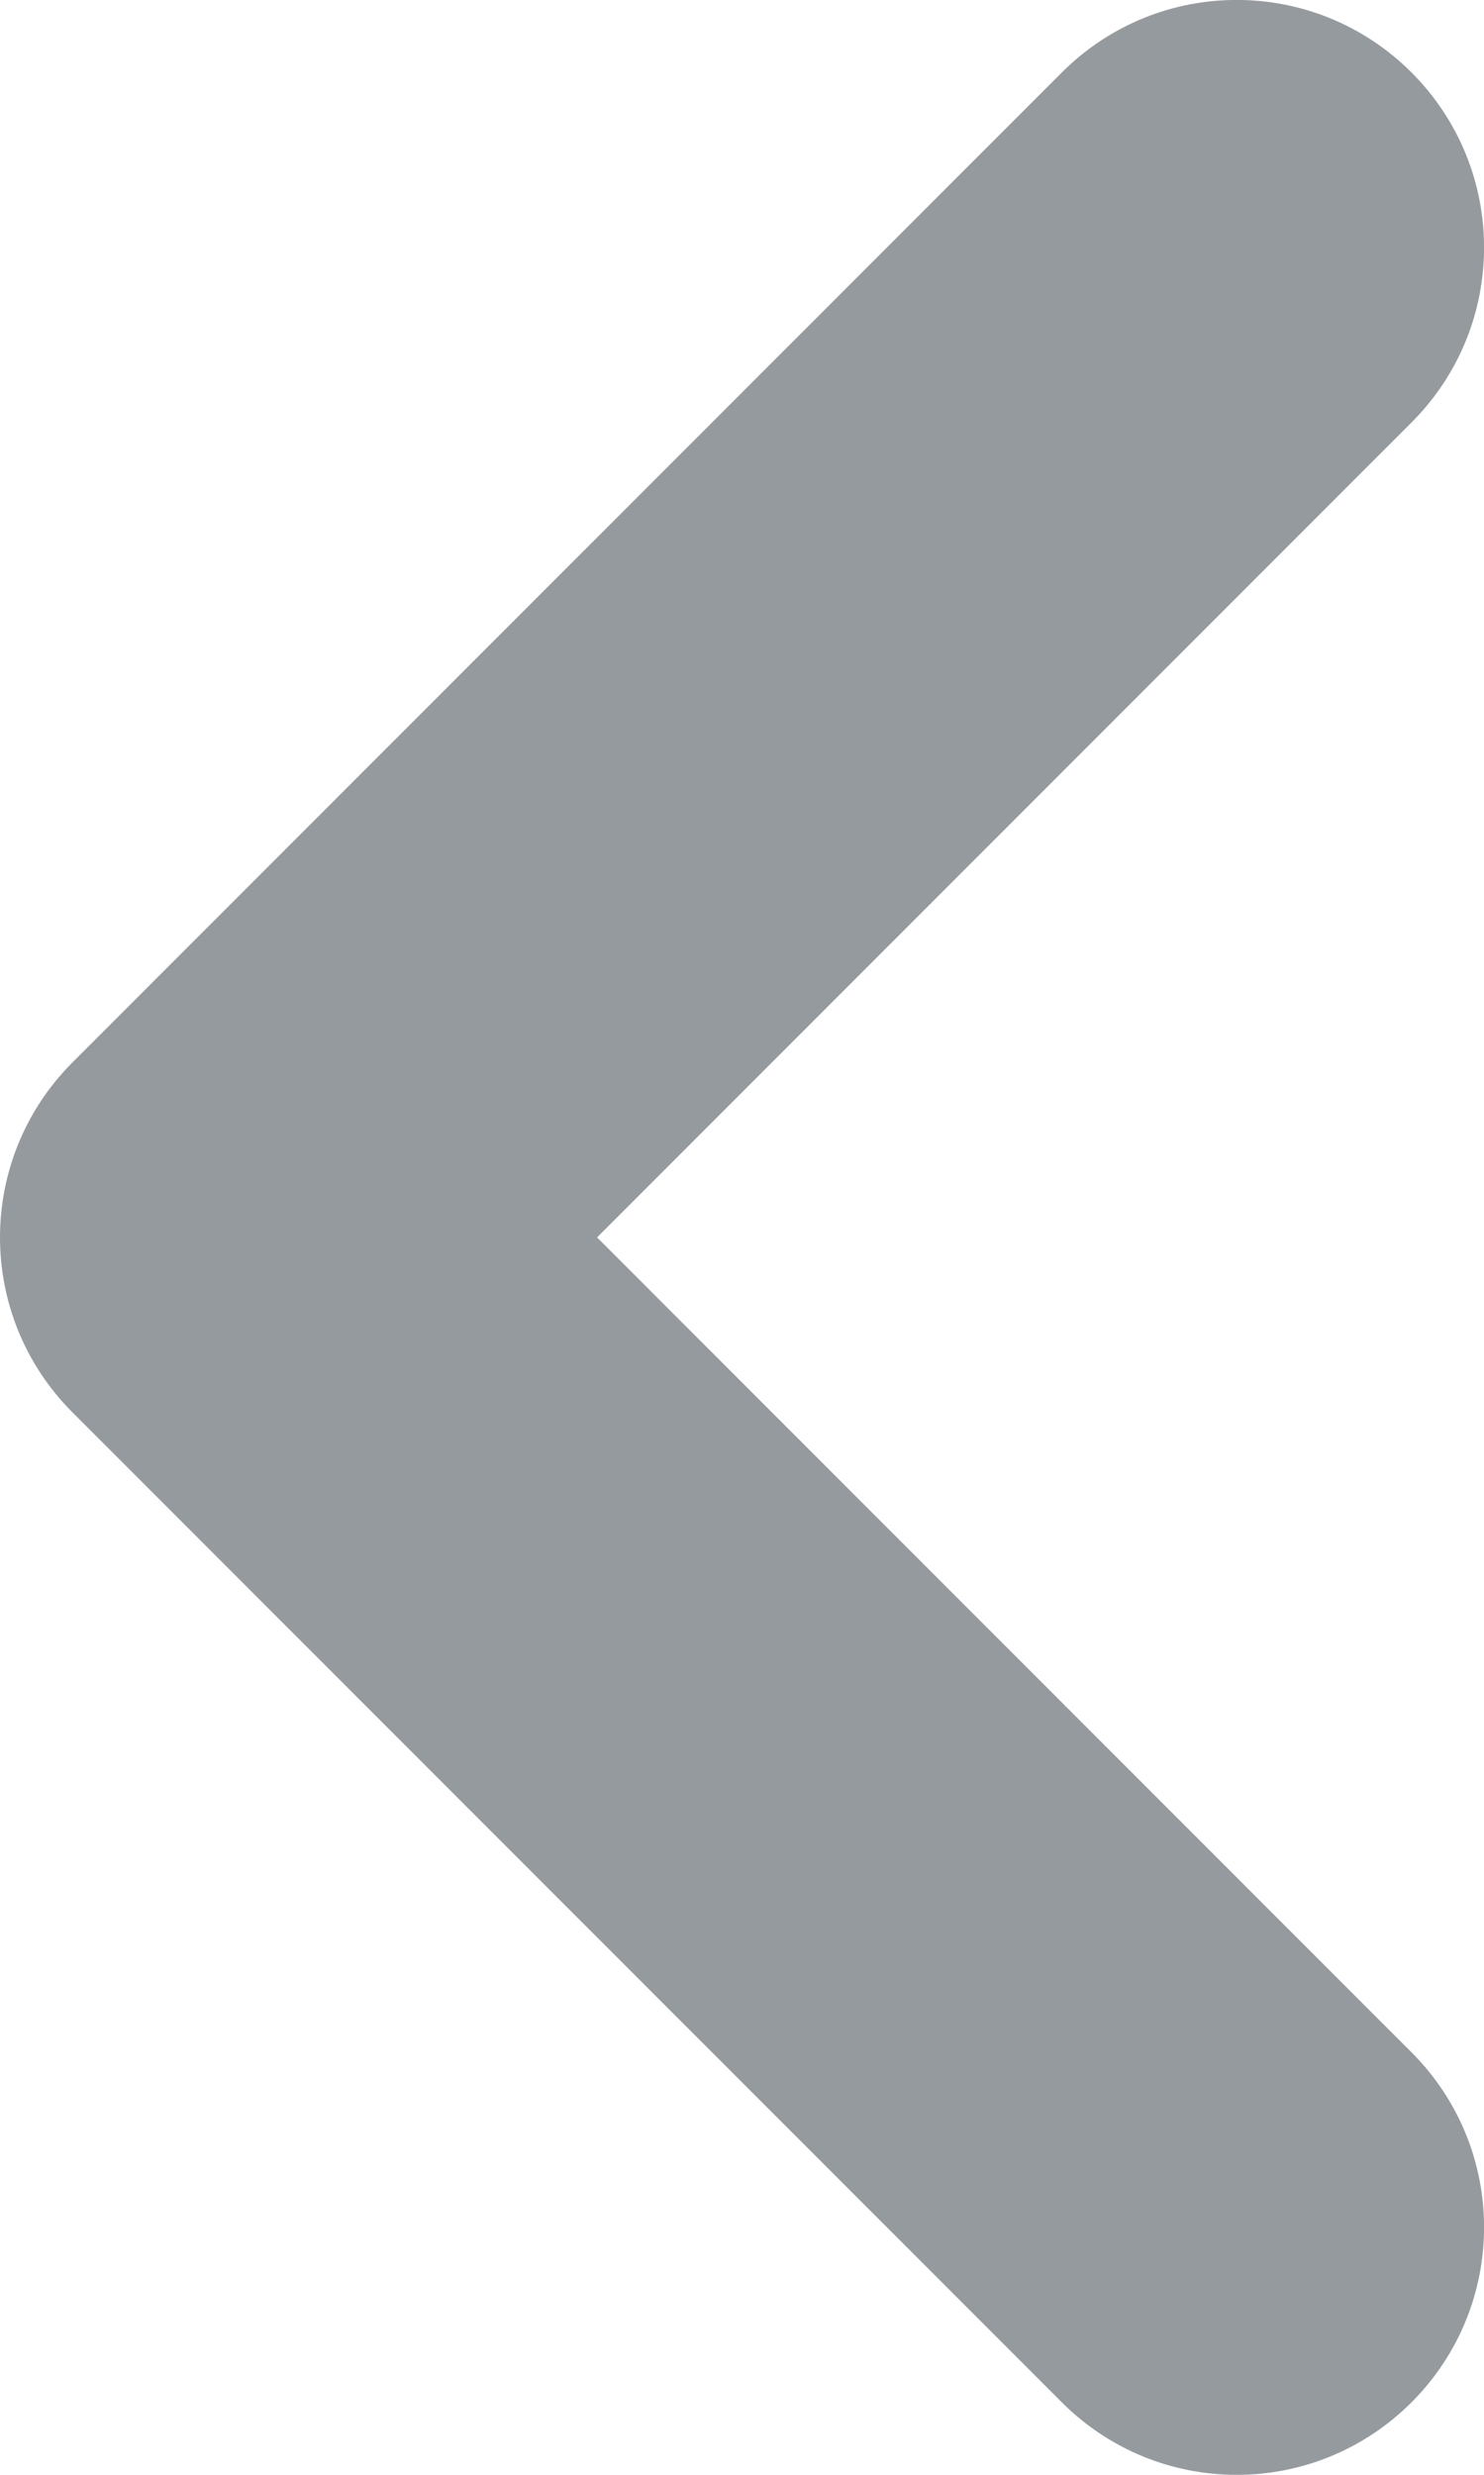 <?xml version="1.0" encoding="UTF-8"?>
<svg width="6px" height="10px" viewBox="0 0 6 10" version="1.1" xmlns="http://www.w3.org/2000/svg" xmlns:xlink="http://www.w3.org/1999/xlink">
    <!-- Generator: sketchtool 50.2 (55047) - http://www.bohemiancoding.com/sketch -->
    <title>1CD58EE0-93E7-4506-805B-96EA56C3A11D</title>
    <desc>Created with sketchtool.</desc>
    <defs></defs>
    <g id="Symbols" stroke="none" stroke-width="1" fill="none" fill-rule="evenodd">
        <g id="Elements/Icons/arrow-left" fill="#949A9D">
            <g id="arrow-down">
                <path d="M3,8 C2.744,8 2.488,7.902 2.293,7.707 L-1.707,3.707 C-2.098,3.316 -2.098,2.684 -1.707,2.293 C-1.316,1.902 -0.684,1.902 -0.293,2.293 L3,5.586 L6.293,2.293 C6.684,1.902 7.316,1.902 7.707,2.293 C8.098,2.684 8.098,3.316 7.707,3.707 L3.707,7.707 C3.512,7.902 3.256,8 3,8" transform="translate(3, 5) scale(-1, 1) rotate(-90) translate(-3, -5) "></path>
            </g>
        </g>
    </g>
</svg>